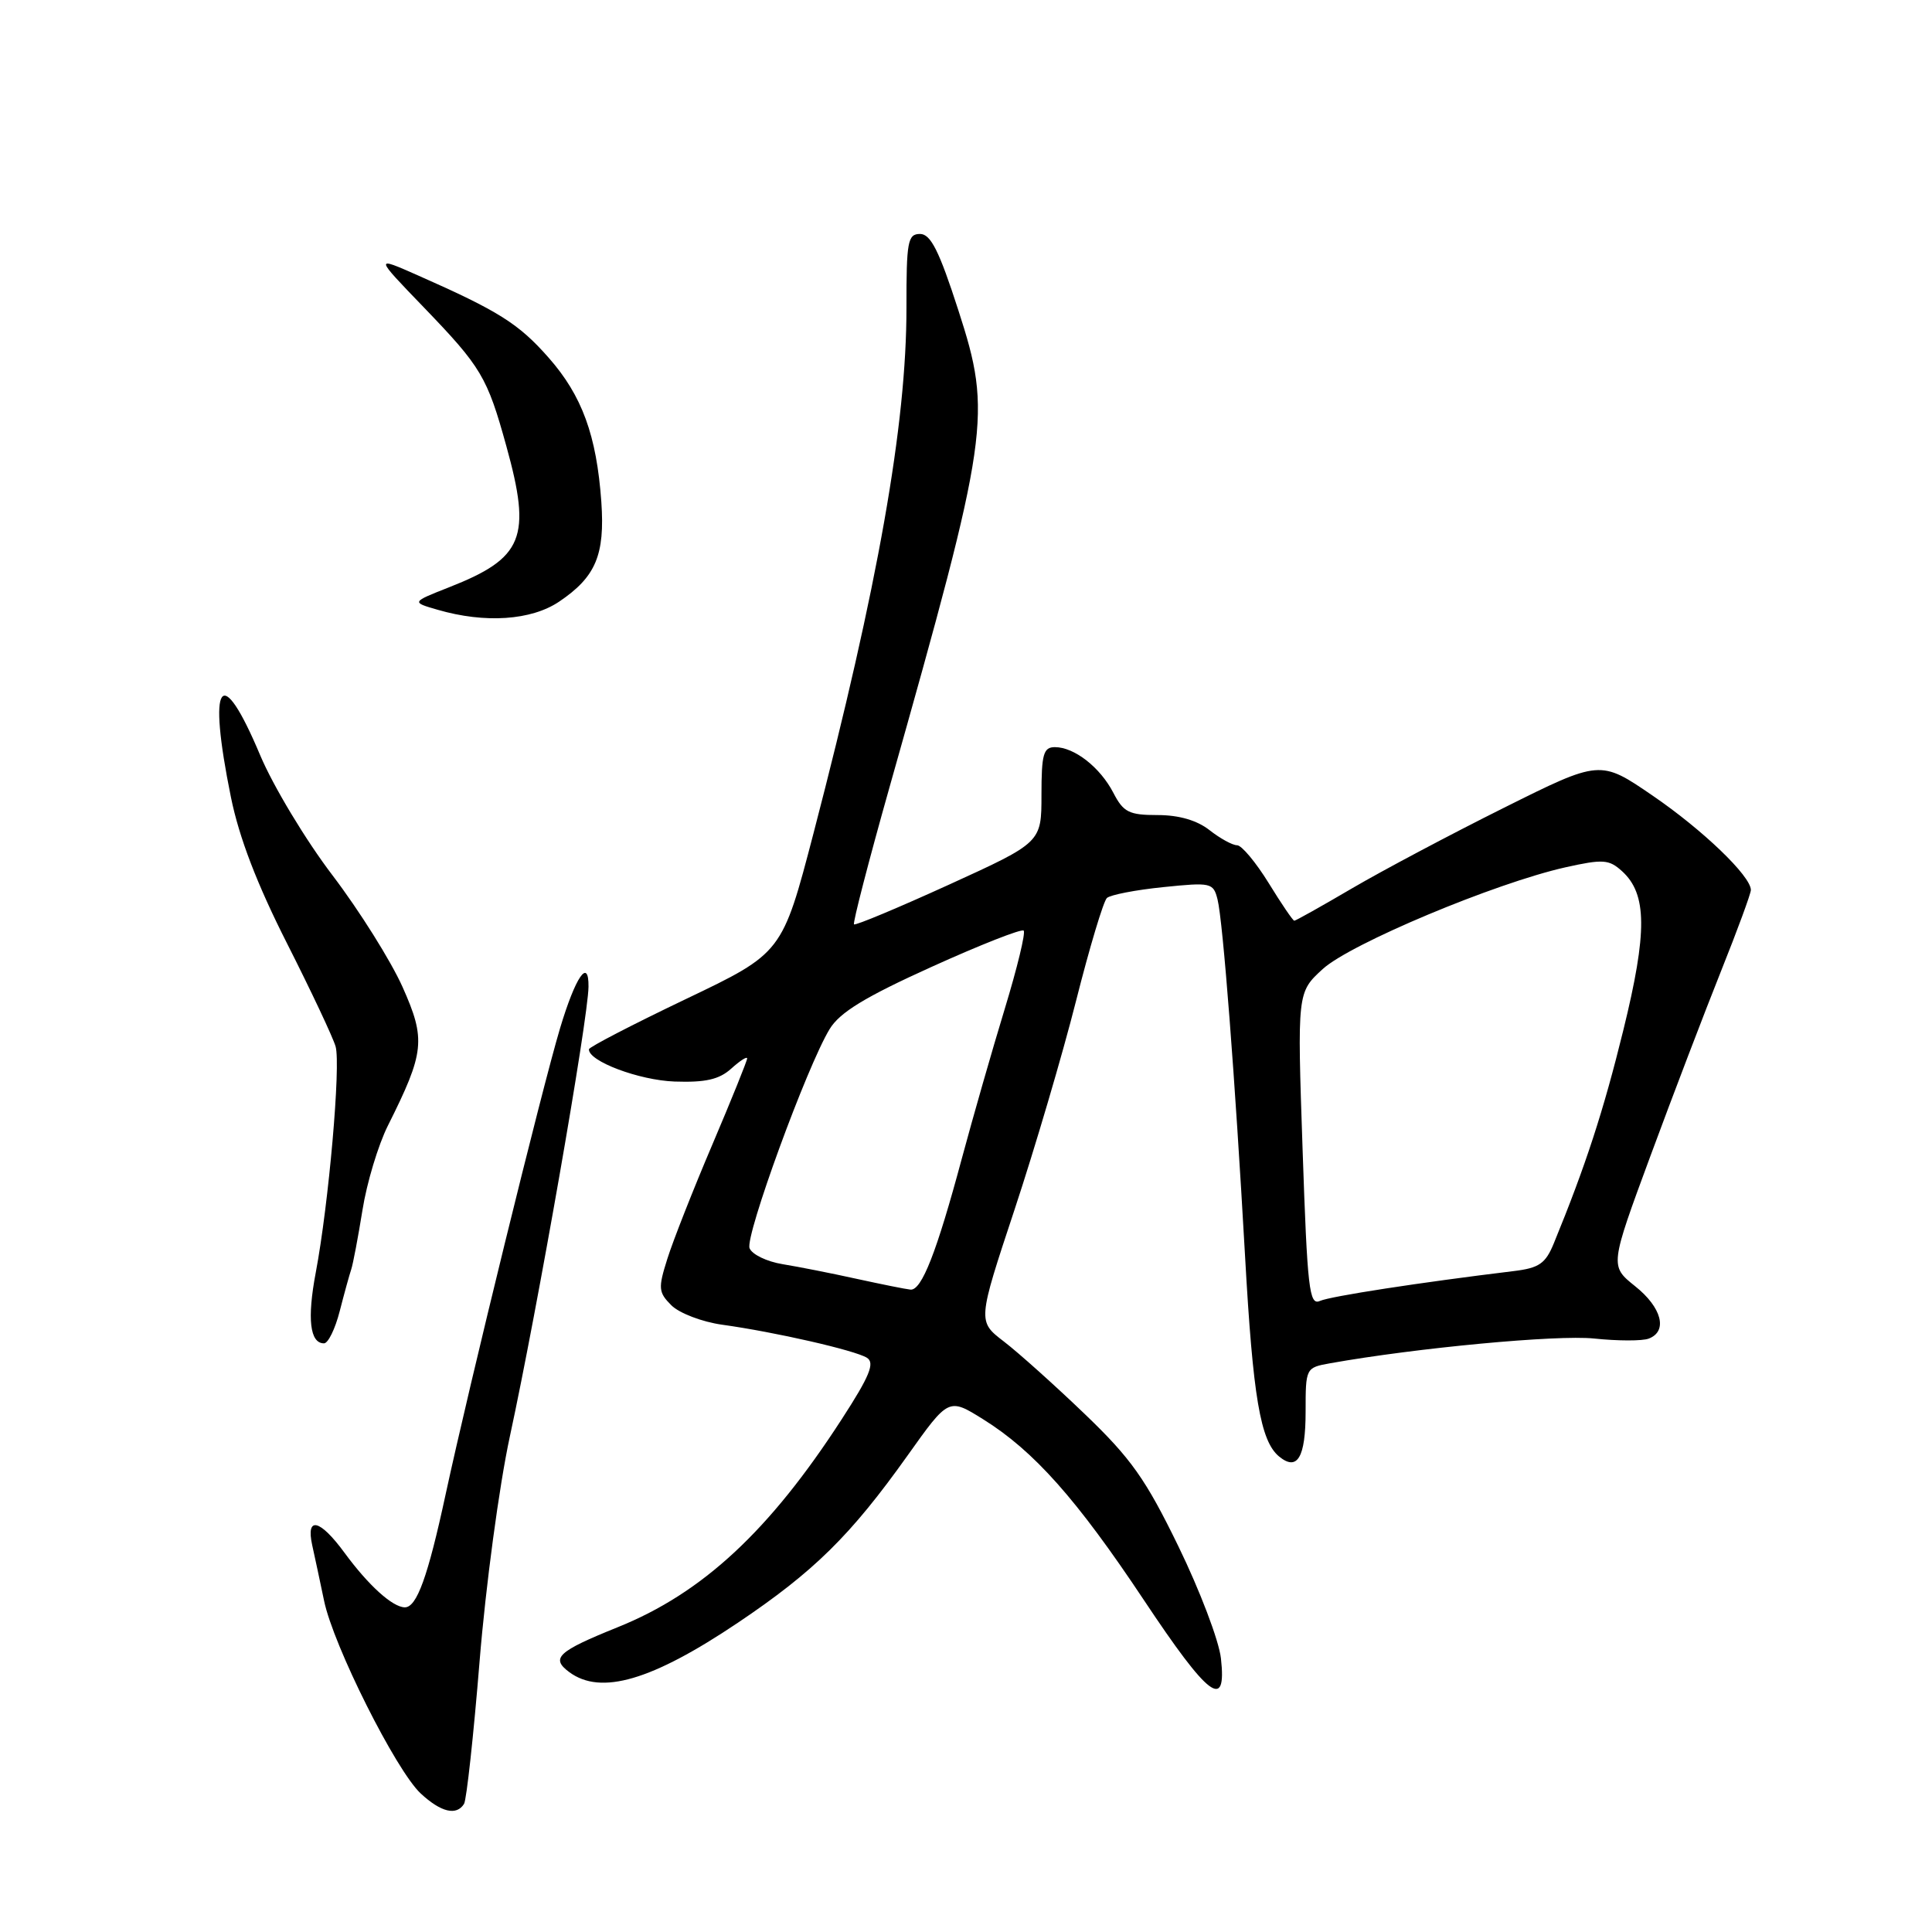 <?xml version="1.0" encoding="UTF-8" standalone="no"?>
<!DOCTYPE svg PUBLIC "-//W3C//DTD SVG 1.1//EN" "http://www.w3.org/Graphics/SVG/1.1/DTD/svg11.dtd" >
<svg xmlns="http://www.w3.org/2000/svg" xmlns:xlink="http://www.w3.org/1999/xlink" version="1.1" viewBox="0 0 256 256">
 <g >
 <path fill="currentColor"
d=" M 61.49 239.02 C 61.82 238.48 62.75 229.97 63.55 220.10 C 64.35 210.23 66.15 196.84 67.56 190.33 C 71.24 173.30 77.93 135.06 77.98 130.75 C 78.02 126.84 76.26 129.42 74.21 136.25 C 71.78 144.38 62.20 183.42 59.05 198.00 C 56.69 208.95 55.22 213.01 53.63 212.98 C 52.00 212.95 48.81 210.06 45.65 205.75 C 42.38 201.29 40.51 200.85 41.37 204.75 C 41.71 206.26 42.41 209.57 42.94 212.10 C 44.17 218.06 52.48 234.61 55.75 237.65 C 58.44 240.14 60.49 240.63 61.49 239.02 Z  M 161.78 219.74 C 161.52 217.39 158.98 210.72 156.15 204.91 C 151.81 195.99 149.88 193.26 143.75 187.38 C 139.76 183.55 134.93 179.22 133.01 177.75 C 129.53 175.08 129.53 175.08 134.43 160.29 C 137.12 152.16 140.79 139.71 142.58 132.63 C 144.37 125.55 146.21 119.42 146.67 118.99 C 147.13 118.57 150.48 117.92 154.12 117.55 C 160.48 116.90 160.77 116.96 161.33 119.18 C 162.05 122.07 163.65 142.84 164.98 166.50 C 166.02 185.12 167.01 190.93 169.47 192.98 C 171.90 194.99 173.00 193.15 173.00 187.05 C 173.00 181.26 173.02 181.22 176.25 180.64 C 187.67 178.60 206.32 176.85 211.21 177.36 C 214.36 177.69 217.62 177.70 218.47 177.37 C 221.02 176.40 220.20 173.24 216.65 170.42 C 213.31 167.74 213.31 167.74 218.71 153.12 C 221.68 145.08 225.89 134.07 228.06 128.64 C 230.23 123.22 232.00 118.40 232.00 117.93 C 232.00 116.09 225.62 109.96 218.99 105.43 C 212.04 100.67 212.04 100.67 199.27 107.04 C 192.25 110.54 183.20 115.34 179.17 117.70 C 175.13 120.07 171.69 122.00 171.50 122.00 C 171.32 122.00 169.79 119.75 168.10 117.00 C 166.40 114.25 164.52 112.00 163.92 112.00 C 163.31 112.00 161.67 111.10 160.27 110.00 C 158.62 108.70 156.22 108.00 153.39 108.00 C 149.60 108.00 148.86 107.63 147.53 105.06 C 145.78 101.68 142.36 99.00 139.78 99.00 C 138.26 99.00 138.00 99.93 138.00 105.32 C 138.00 111.63 138.00 111.63 125.75 117.22 C 119.01 120.29 113.35 122.66 113.16 122.48 C 112.98 122.31 115.09 114.14 117.86 104.33 C 131.13 57.35 131.48 55.00 126.99 41.12 C 124.44 33.22 123.32 31.00 121.91 31.00 C 120.28 31.00 120.10 32.00 120.11 40.75 C 120.13 56.21 116.34 77.63 107.80 110.39 C 103.65 126.28 103.65 126.28 90.86 132.39 C 83.83 135.75 78.06 138.74 78.04 139.03 C 77.93 140.60 84.67 143.14 89.39 143.31 C 93.48 143.45 95.29 143.04 96.89 141.60 C 98.05 140.55 99.00 139.94 99.00 140.25 C 99.00 140.56 96.93 145.69 94.39 151.66 C 91.85 157.62 89.17 164.43 88.43 166.79 C 87.19 170.70 87.24 171.24 88.96 172.96 C 90.00 174.00 93.03 175.16 95.68 175.53 C 102.69 176.50 113.28 178.92 114.87 179.91 C 115.95 180.59 115.25 182.32 111.53 188.06 C 101.96 202.85 93.09 211.09 81.86 215.61 C 73.88 218.83 72.93 219.71 75.44 221.57 C 79.63 224.66 86.37 222.68 97.76 215.03 C 107.87 208.23 112.69 203.49 120.26 192.86 C 125.70 185.21 125.70 185.21 130.27 188.06 C 136.98 192.24 142.65 198.61 151.56 212.00 C 160.17 224.95 162.57 226.76 161.78 219.74 Z  M 45.01 173.75 C 45.61 171.41 46.30 168.91 46.54 168.20 C 46.78 167.48 47.45 163.94 48.03 160.34 C 48.60 156.74 50.12 151.70 51.40 149.15 C 56.27 139.42 56.45 137.75 53.34 130.78 C 51.79 127.32 47.62 120.67 44.07 116.00 C 40.51 111.33 36.19 104.15 34.47 100.06 C 29.24 87.63 27.46 90.20 30.60 105.64 C 31.69 111.00 34.06 117.16 38.03 125.00 C 41.23 131.32 44.13 137.48 44.47 138.67 C 45.17 141.15 43.56 159.52 41.84 168.62 C 40.68 174.74 41.06 178.00 42.93 178.00 C 43.48 178.00 44.41 176.09 45.01 173.75 Z  M 74.09 79.72 C 78.94 76.45 80.17 73.54 79.68 66.50 C 79.05 57.69 77.13 52.43 72.70 47.40 C 68.73 42.89 66.10 41.23 55.42 36.51 C 49.61 33.94 49.61 33.94 56.15 40.72 C 63.78 48.64 64.56 49.95 67.09 59.10 C 70.46 71.25 69.37 73.94 59.50 77.82 C 54.50 79.79 54.50 79.79 58.00 80.80 C 64.27 82.62 70.39 82.21 74.09 79.72 Z  M 172.60 152.30 C 171.89 131.50 171.89 131.50 175.26 128.41 C 178.91 125.06 198.11 117.01 207.45 114.92 C 212.40 113.82 213.20 113.87 214.92 115.43 C 218.26 118.45 218.30 123.49 215.10 136.50 C 212.47 147.21 210.09 154.51 205.90 164.72 C 204.79 167.44 203.95 168.02 200.54 168.43 C 188.11 169.94 176.30 171.76 174.90 172.38 C 173.48 173.02 173.23 170.81 172.60 152.30 Z  M 113.50 169.45 C 110.20 168.72 105.79 167.85 103.70 167.51 C 101.61 167.17 99.64 166.22 99.32 165.39 C 98.71 163.80 106.93 141.28 109.93 136.36 C 111.27 134.15 114.63 132.10 123.43 128.12 C 129.87 125.20 135.37 123.04 135.64 123.31 C 135.92 123.59 134.79 128.24 133.14 133.66 C 131.49 139.07 128.93 148.00 127.45 153.50 C 124.11 165.94 122.12 171.03 120.64 170.88 C 120.01 170.82 116.80 170.17 113.50 169.45 Z "/>
</g>
</svg>